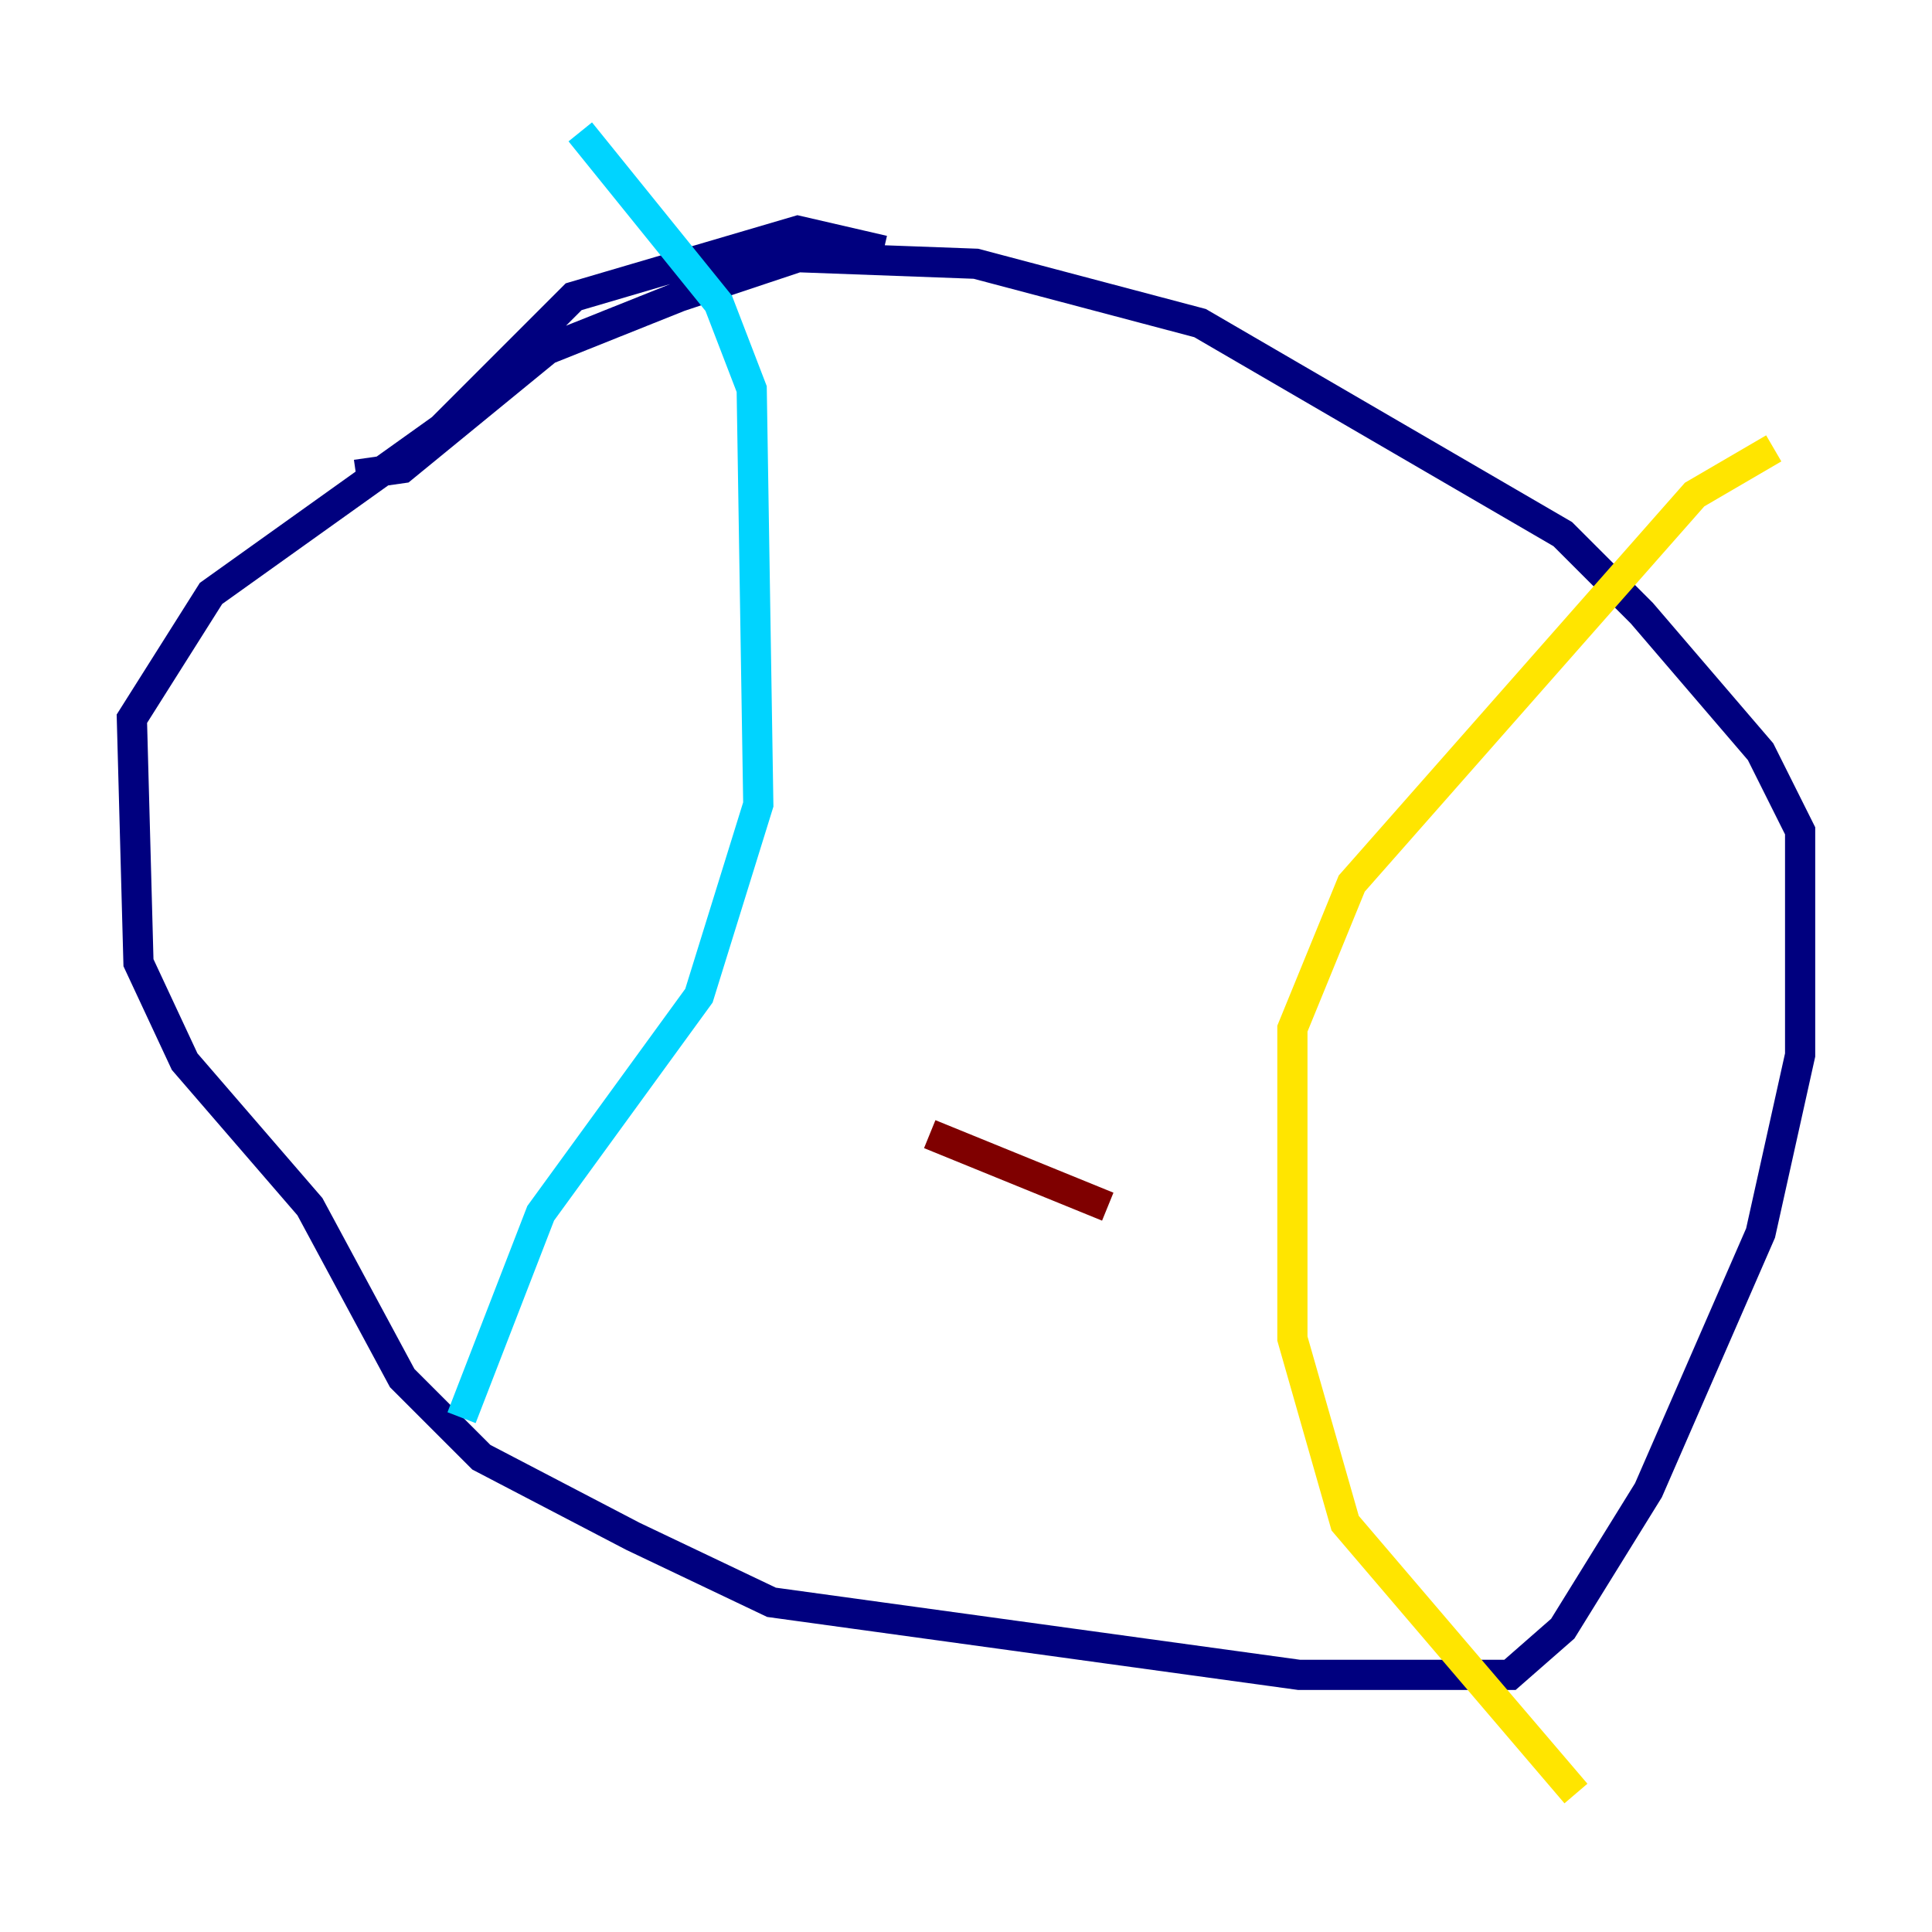 <?xml version="1.0" encoding="utf-8" ?>
<svg baseProfile="tiny" height="128" version="1.2" viewBox="0,0,128,128" width="128" xmlns="http://www.w3.org/2000/svg" xmlns:ev="http://www.w3.org/2001/xml-events" xmlns:xlink="http://www.w3.org/1999/xlink"><defs /><polyline fill="none" points="58.539,16.601 52.86,15.29 38.007,19.659 29.27,28.396 13.979,39.317 8.737,47.618 9.174,63.782 12.232,70.335 20.532,79.945 26.648,91.304 31.891,96.546 41.939,101.788 51.113,106.157 86.061,110.963 100.041,110.963 103.536,107.904 109.215,98.73 116.642,81.693 119.263,69.898 119.263,55.044 116.642,49.802 108.778,40.628 103.536,35.386 79.508,21.406 64.655,17.474 52.86,17.038 44.997,19.659 36.259,23.154 26.648,31.017 23.59,31.454" stroke="#00007f" stroke-width="2" /><polyline fill="none" points="38.444,8.737 47.618,20.096 49.802,25.775 50.239,53.297 46.307,65.966 35.822,80.382 30.58,93.925" stroke="#00d4ff" stroke-width="2" /><polyline fill="none" points="117.515,29.706 112.273,32.764 89.556,58.539 85.625,68.15 85.625,88.683 89.12,100.915 104.41,118.826" stroke="#ffe500" stroke-width="2" /><polyline fill="none" points="61.597,75.14 73.392,79.945" stroke="#7f0000" stroke-width="2" /></svg>